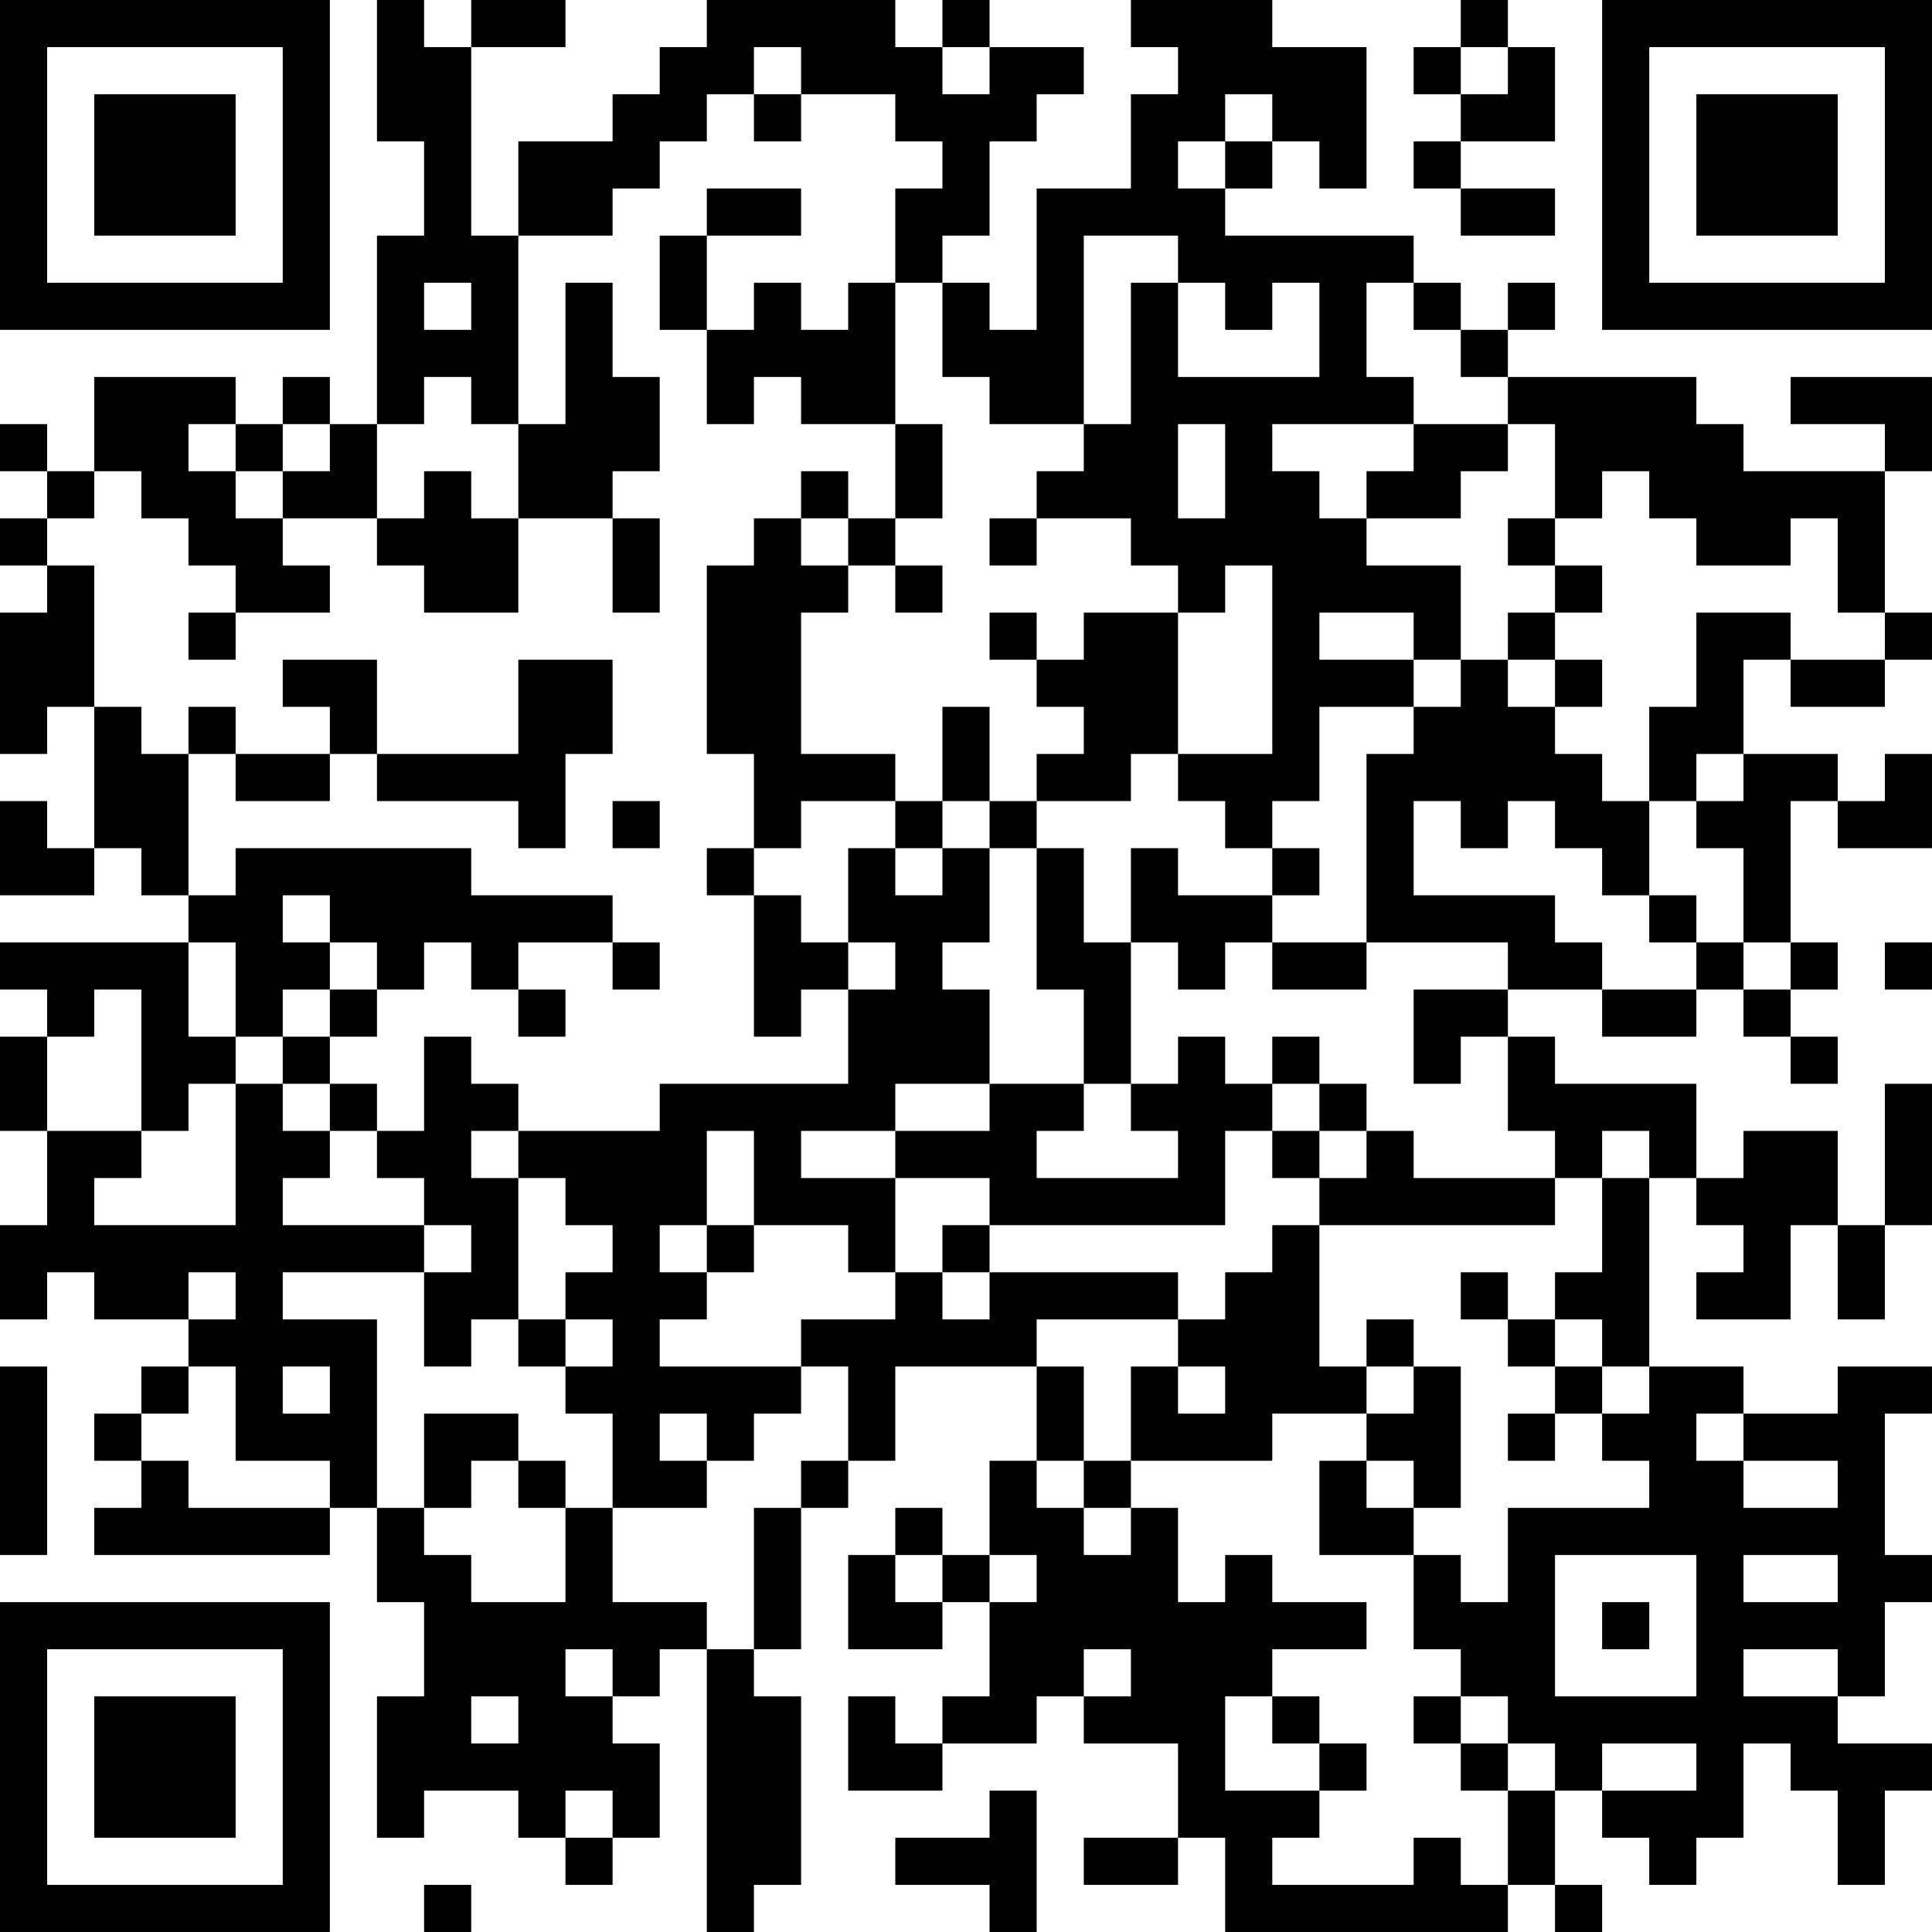 <?xml version="1.0" encoding="UTF-8"?>
<svg xmlns="http://www.w3.org/2000/svg" version="1.1" width="200" height="200" viewBox="0 0 200 200"><rect x="0" y="0" width="200" height="200" fill="#ffffff"/><g transform="scale(4.878)"><g transform="translate(0,0)"><path fill-rule="evenodd" d="M8 0L8 3L9 3L9 5L8 5L8 9L7 9L7 8L6 8L6 9L5 9L5 8L2 8L2 10L1 10L1 9L0 9L0 10L1 10L1 11L0 11L0 12L1 12L1 13L0 13L0 16L1 16L1 15L2 15L2 18L1 18L1 17L0 17L0 19L2 19L2 18L3 18L3 19L4 19L4 20L0 20L0 21L1 21L1 22L0 22L0 24L1 24L1 26L0 26L0 28L1 28L1 27L2 27L2 28L4 28L4 29L3 29L3 30L2 30L2 31L3 31L3 32L2 32L2 33L7 33L7 32L8 32L8 34L9 34L9 36L8 36L8 39L9 39L9 38L11 38L11 39L12 39L12 40L13 40L13 39L14 39L14 37L13 37L13 36L14 36L14 35L15 35L15 41L16 41L16 40L17 40L17 36L16 36L16 35L17 35L17 32L18 32L18 31L19 31L19 29L22 29L22 31L21 31L21 33L20 33L20 32L19 32L19 33L18 33L18 35L20 35L20 34L21 34L21 36L20 36L20 37L19 37L19 36L18 36L18 38L20 38L20 37L22 37L22 36L23 36L23 37L25 37L25 39L23 39L23 40L25 40L25 39L26 39L26 41L32 41L32 40L33 40L33 41L34 41L34 40L33 40L33 38L34 38L34 39L35 39L35 40L36 40L36 39L37 39L37 37L38 37L38 38L39 38L39 40L40 40L40 38L41 38L41 37L39 37L39 36L40 36L40 34L41 34L41 33L40 33L40 30L41 30L41 29L39 29L39 30L37 30L37 29L35 29L35 25L36 25L36 26L37 26L37 27L36 27L36 28L38 28L38 26L39 26L39 28L40 28L40 26L41 26L41 23L40 23L40 26L39 26L39 24L37 24L37 25L36 25L36 23L33 23L33 22L32 22L32 21L34 21L34 22L36 22L36 21L37 21L37 22L38 22L38 23L39 23L39 22L38 22L38 21L39 21L39 20L38 20L38 17L39 17L39 18L41 18L41 16L40 16L40 17L39 17L39 16L37 16L37 14L38 14L38 15L40 15L40 14L41 14L41 13L40 13L40 10L41 10L41 8L38 8L38 9L40 9L40 10L37 10L37 9L36 9L36 8L32 8L32 7L33 7L33 6L32 6L32 7L31 7L31 6L30 6L30 5L26 5L26 4L27 4L27 3L28 3L28 4L29 4L29 1L27 1L27 0L24 0L24 1L25 1L25 2L24 2L24 4L22 4L22 7L21 7L21 6L20 6L20 5L21 5L21 3L22 3L22 2L23 2L23 1L21 1L21 0L20 0L20 1L19 1L19 0L15 0L15 1L14 1L14 2L13 2L13 3L11 3L11 5L10 5L10 1L12 1L12 0L10 0L10 1L9 1L9 0ZM31 0L31 1L30 1L30 2L31 2L31 3L30 3L30 4L31 4L31 5L33 5L33 4L31 4L31 3L33 3L33 1L32 1L32 0ZM16 1L16 2L15 2L15 3L14 3L14 4L13 4L13 5L11 5L11 9L10 9L10 8L9 8L9 9L8 9L8 11L6 11L6 10L7 10L7 9L6 9L6 10L5 10L5 9L4 9L4 10L5 10L5 11L6 11L6 12L7 12L7 13L5 13L5 12L4 12L4 11L3 11L3 10L2 10L2 11L1 11L1 12L2 12L2 15L3 15L3 16L4 16L4 19L5 19L5 18L10 18L10 19L13 19L13 20L11 20L11 21L10 21L10 20L9 20L9 21L8 21L8 20L7 20L7 19L6 19L6 20L7 20L7 21L6 21L6 22L5 22L5 20L4 20L4 22L5 22L5 23L4 23L4 24L3 24L3 21L2 21L2 22L1 22L1 24L3 24L3 25L2 25L2 26L5 26L5 23L6 23L6 24L7 24L7 25L6 25L6 26L9 26L9 27L6 27L6 28L8 28L8 32L9 32L9 33L10 33L10 34L12 34L12 32L13 32L13 34L15 34L15 35L16 35L16 32L17 32L17 31L18 31L18 29L17 29L17 28L19 28L19 27L20 27L20 28L21 28L21 27L25 27L25 28L22 28L22 29L23 29L23 31L22 31L22 32L23 32L23 33L24 33L24 32L25 32L25 34L26 34L26 33L27 33L27 34L29 34L29 35L27 35L27 36L26 36L26 38L28 38L28 39L27 39L27 40L30 40L30 39L31 39L31 40L32 40L32 38L33 38L33 37L32 37L32 36L31 36L31 35L30 35L30 33L31 33L31 34L32 34L32 32L35 32L35 31L34 31L34 30L35 30L35 29L34 29L34 28L33 28L33 27L34 27L34 25L35 25L35 24L34 24L34 25L33 25L33 24L32 24L32 22L31 22L31 23L30 23L30 21L32 21L32 20L29 20L29 16L30 16L30 15L31 15L31 14L32 14L32 15L33 15L33 16L34 16L34 17L35 17L35 19L34 19L34 18L33 18L33 17L32 17L32 18L31 18L31 17L30 17L30 19L33 19L33 20L34 20L34 21L36 21L36 20L37 20L37 21L38 21L38 20L37 20L37 18L36 18L36 17L37 17L37 16L36 16L36 17L35 17L35 15L36 15L36 13L38 13L38 14L40 14L40 13L39 13L39 11L38 11L38 12L36 12L36 11L35 11L35 10L34 10L34 11L33 11L33 9L32 9L32 8L31 8L31 7L30 7L30 6L29 6L29 8L30 8L30 9L27 9L27 10L28 10L28 11L29 11L29 12L31 12L31 14L30 14L30 13L28 13L28 14L30 14L30 15L28 15L28 17L27 17L27 18L26 18L26 17L25 17L25 16L27 16L27 12L26 12L26 13L25 13L25 12L24 12L24 11L22 11L22 10L23 10L23 9L24 9L24 6L25 6L25 8L28 8L28 6L27 6L27 7L26 7L26 6L25 6L25 5L23 5L23 9L21 9L21 8L20 8L20 6L19 6L19 4L20 4L20 3L19 3L19 2L17 2L17 1ZM20 1L20 2L21 2L21 1ZM31 1L31 2L32 2L32 1ZM16 2L16 3L17 3L17 2ZM26 2L26 3L25 3L25 4L26 4L26 3L27 3L27 2ZM15 4L15 5L14 5L14 7L15 7L15 9L16 9L16 8L17 8L17 9L19 9L19 11L18 11L18 10L17 10L17 11L16 11L16 12L15 12L15 16L16 16L16 18L15 18L15 19L16 19L16 22L17 22L17 21L18 21L18 23L14 23L14 24L11 24L11 23L10 23L10 22L9 22L9 24L8 24L8 23L7 23L7 22L8 22L8 21L7 21L7 22L6 22L6 23L7 23L7 24L8 24L8 25L9 25L9 26L10 26L10 27L9 27L9 29L10 29L10 28L11 28L11 29L12 29L12 30L13 30L13 32L15 32L15 31L16 31L16 30L17 30L17 29L14 29L14 28L15 28L15 27L16 27L16 26L18 26L18 27L19 27L19 25L21 25L21 26L20 26L20 27L21 27L21 26L26 26L26 24L27 24L27 25L28 25L28 26L27 26L27 27L26 27L26 28L25 28L25 29L24 29L24 31L23 31L23 32L24 32L24 31L27 31L27 30L29 30L29 31L28 31L28 33L30 33L30 32L31 32L31 29L30 29L30 28L29 28L29 29L28 29L28 26L33 26L33 25L30 25L30 24L29 24L29 23L28 23L28 22L27 22L27 23L26 23L26 22L25 22L25 23L24 23L24 20L25 20L25 21L26 21L26 20L27 20L27 21L29 21L29 20L27 20L27 19L28 19L28 18L27 18L27 19L25 19L25 18L24 18L24 20L23 20L23 18L22 18L22 17L24 17L24 16L25 16L25 13L23 13L23 14L22 14L22 13L21 13L21 14L22 14L22 15L23 15L23 16L22 16L22 17L21 17L21 15L20 15L20 17L19 17L19 16L17 16L17 13L18 13L18 12L19 12L19 13L20 13L20 12L19 12L19 11L20 11L20 9L19 9L19 6L18 6L18 7L17 7L17 6L16 6L16 7L15 7L15 5L17 5L17 4ZM9 6L9 7L10 7L10 6ZM12 6L12 9L11 9L11 11L10 11L10 10L9 10L9 11L8 11L8 12L9 12L9 13L11 13L11 11L13 11L13 13L14 13L14 11L13 11L13 10L14 10L14 8L13 8L13 6ZM25 9L25 11L26 11L26 9ZM30 9L30 10L29 10L29 11L31 11L31 10L32 10L32 9ZM17 11L17 12L18 12L18 11ZM21 11L21 12L22 12L22 11ZM32 11L32 12L33 12L33 13L32 13L32 14L33 14L33 15L34 15L34 14L33 14L33 13L34 13L34 12L33 12L33 11ZM4 13L4 14L5 14L5 13ZM6 14L6 15L7 15L7 16L5 16L5 15L4 15L4 16L5 16L5 17L7 17L7 16L8 16L8 17L11 17L11 18L12 18L12 16L13 16L13 14L11 14L11 16L8 16L8 14ZM13 17L13 18L14 18L14 17ZM17 17L17 18L16 18L16 19L17 19L17 20L18 20L18 21L19 21L19 20L18 20L18 18L19 18L19 19L20 19L20 18L21 18L21 20L20 20L20 21L21 21L21 23L19 23L19 24L17 24L17 25L19 25L19 24L21 24L21 23L23 23L23 24L22 24L22 25L25 25L25 24L24 24L24 23L23 23L23 21L22 21L22 18L21 18L21 17L20 17L20 18L19 18L19 17ZM35 19L35 20L36 20L36 19ZM13 20L13 21L14 21L14 20ZM40 20L40 21L41 21L41 20ZM11 21L11 22L12 22L12 21ZM27 23L27 24L28 24L28 25L29 25L29 24L28 24L28 23ZM10 24L10 25L11 25L11 28L12 28L12 29L13 29L13 28L12 28L12 27L13 27L13 26L12 26L12 25L11 25L11 24ZM15 24L15 26L14 26L14 27L15 27L15 26L16 26L16 24ZM4 27L4 28L5 28L5 27ZM31 27L31 28L32 28L32 29L33 29L33 30L32 30L32 31L33 31L33 30L34 30L34 29L33 29L33 28L32 28L32 27ZM0 29L0 33L1 33L1 29ZM4 29L4 30L3 30L3 31L4 31L4 32L7 32L7 31L5 31L5 29ZM6 29L6 30L7 30L7 29ZM25 29L25 30L26 30L26 29ZM29 29L29 30L30 30L30 29ZM9 30L9 32L10 32L10 31L11 31L11 32L12 32L12 31L11 31L11 30ZM14 30L14 31L15 31L15 30ZM36 30L36 31L37 31L37 32L39 32L39 31L37 31L37 30ZM29 31L29 32L30 32L30 31ZM19 33L19 34L20 34L20 33ZM21 33L21 34L22 34L22 33ZM33 33L33 36L36 36L36 33ZM37 33L37 34L39 34L39 33ZM34 34L34 35L35 35L35 34ZM12 35L12 36L13 36L13 35ZM23 35L23 36L24 36L24 35ZM37 35L37 36L39 36L39 35ZM10 36L10 37L11 37L11 36ZM27 36L27 37L28 37L28 38L29 38L29 37L28 37L28 36ZM30 36L30 37L31 37L31 38L32 38L32 37L31 37L31 36ZM34 37L34 38L36 38L36 37ZM12 38L12 39L13 39L13 38ZM21 38L21 39L19 39L19 40L21 40L21 41L22 41L22 38ZM9 40L9 41L10 41L10 40ZM0 0L0 7L7 7L7 0ZM1 1L1 6L6 6L6 1ZM2 2L2 5L5 5L5 2ZM34 0L34 7L41 7L41 0ZM35 1L35 6L40 6L40 1ZM36 2L36 5L39 5L39 2ZM0 34L0 41L7 41L7 34ZM1 35L1 40L6 40L6 35ZM2 36L2 39L5 39L5 36Z" fill="#000000"/></g></g></svg>
